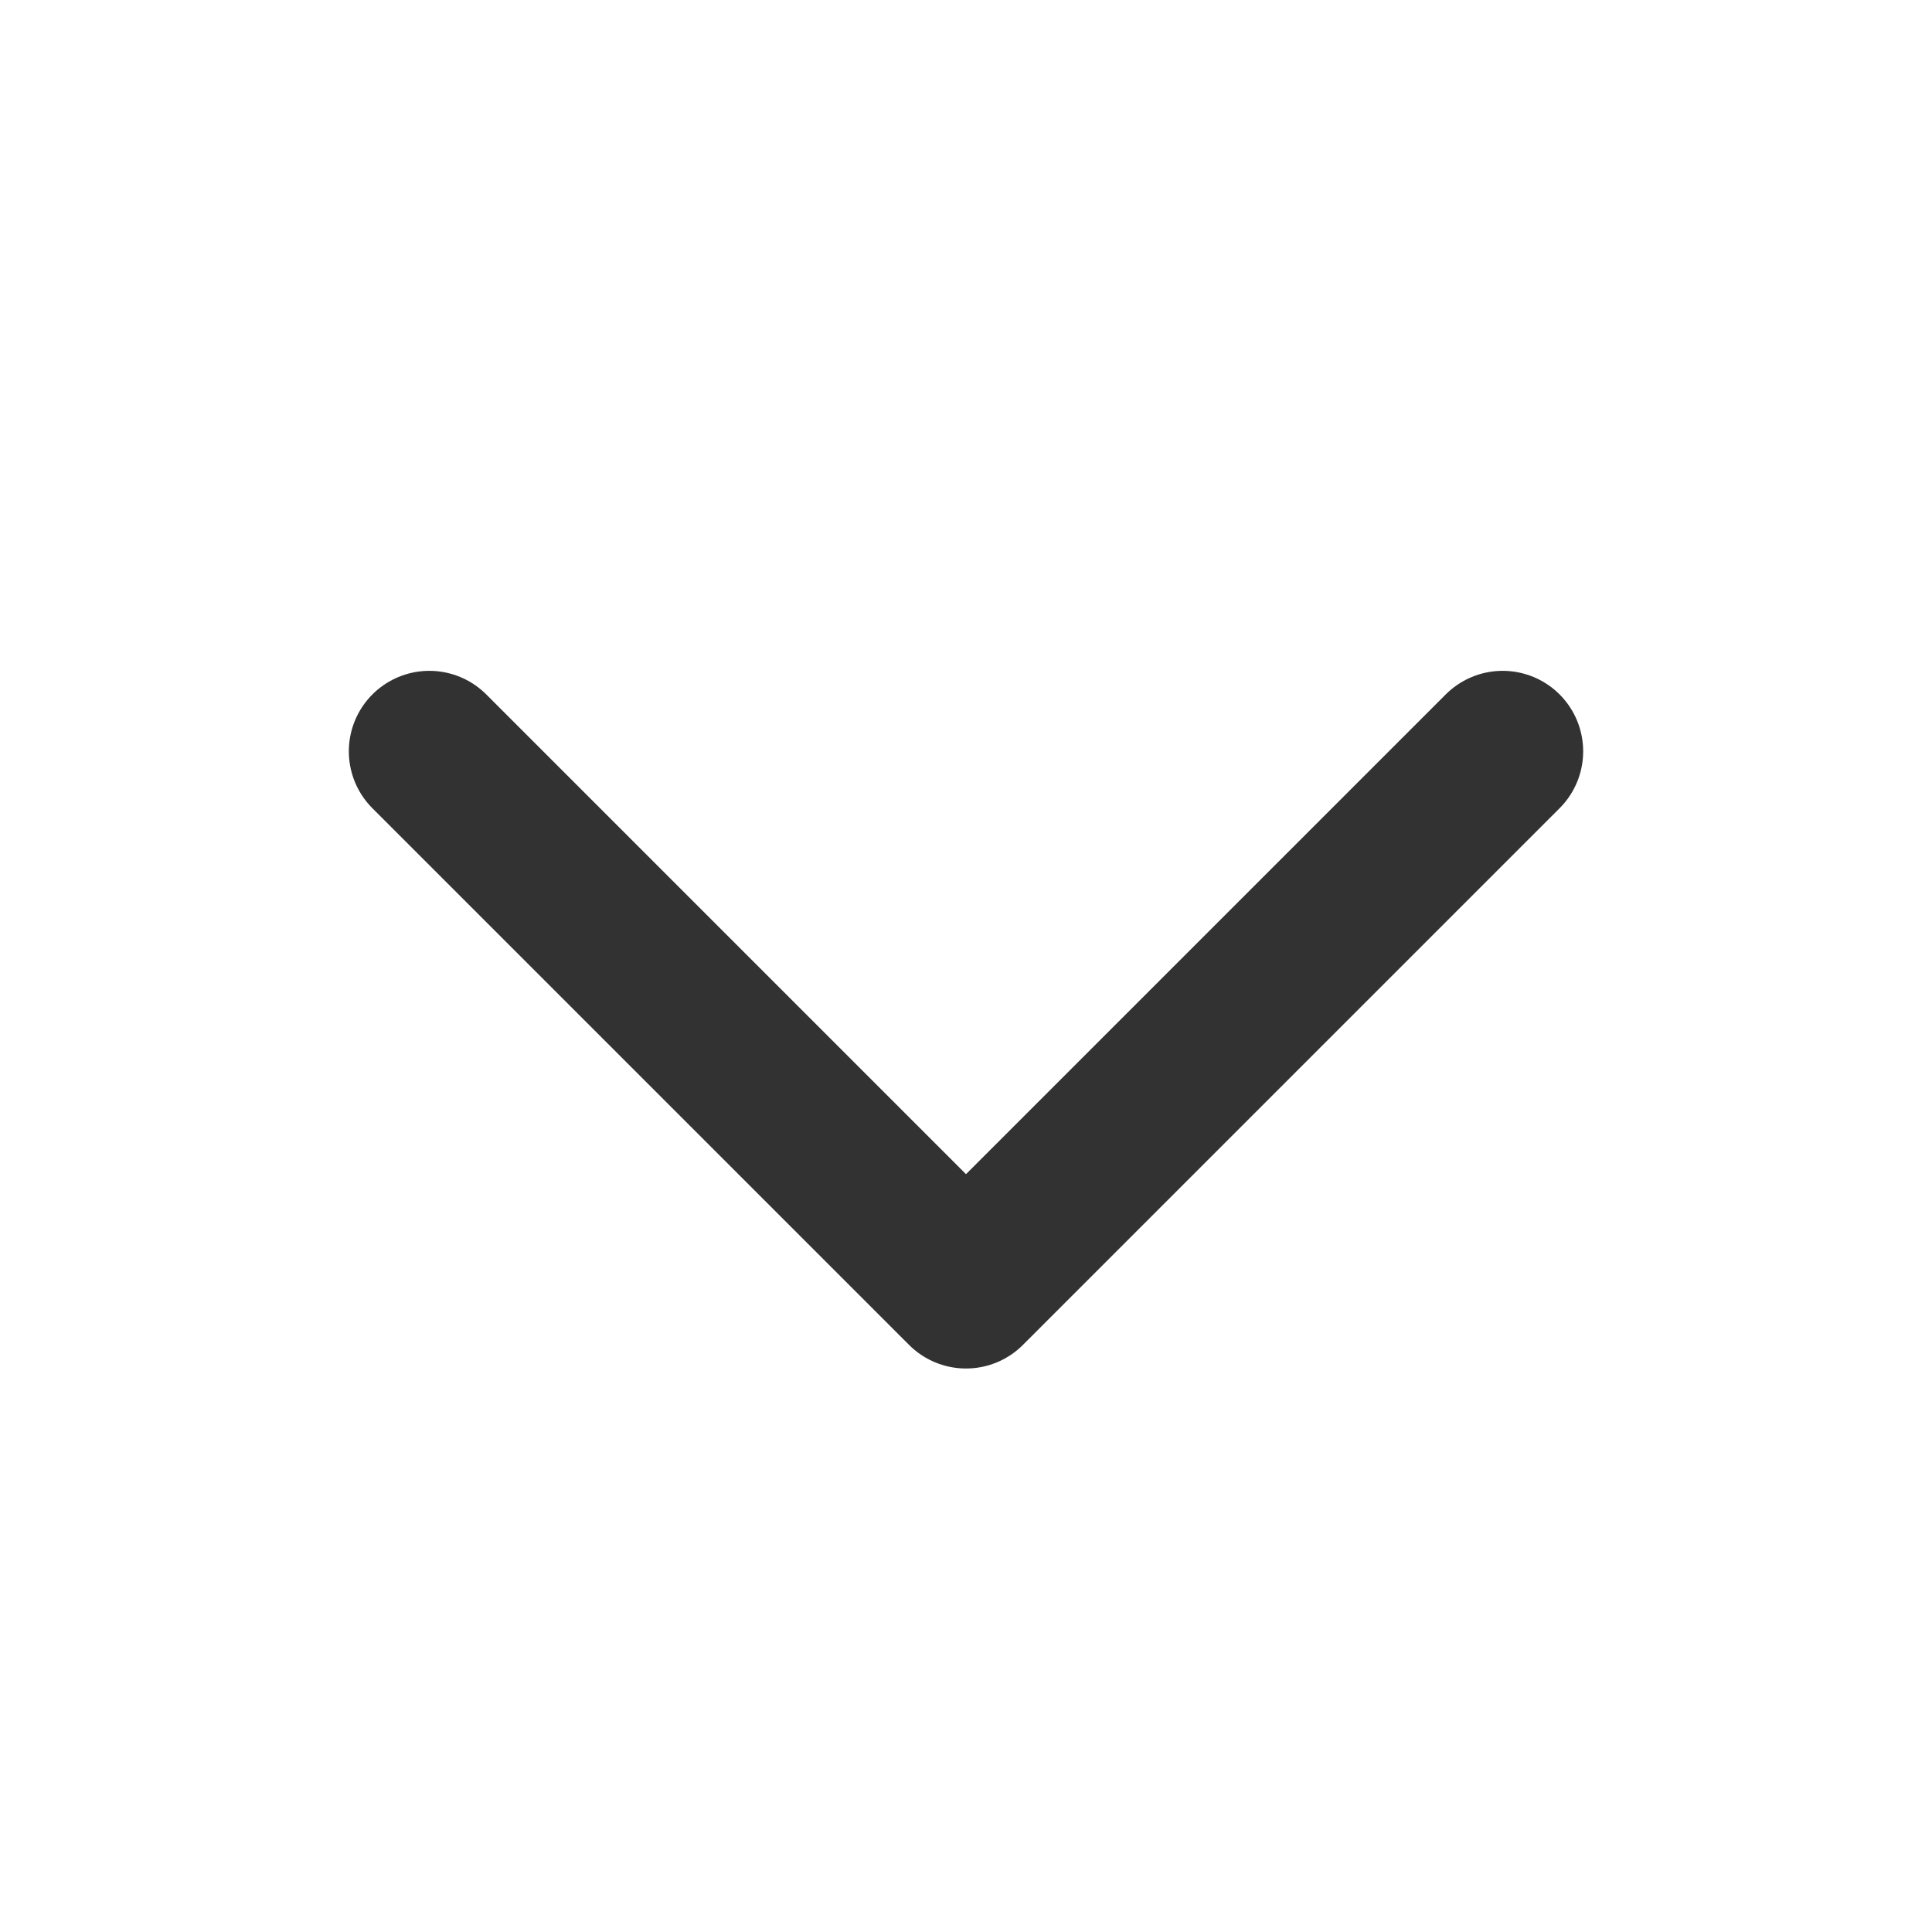<svg xmlns="http://www.w3.org/2000/svg" width="18" height="18"><g fill="none" fill-rule="evenodd"><path d="M0 18h18V0H0z"/><path stroke="#323232" stroke-linecap="round" stroke-linejoin="round" stroke-width="1.5" d="M14 7l-5 5-5-5"/></g></svg>